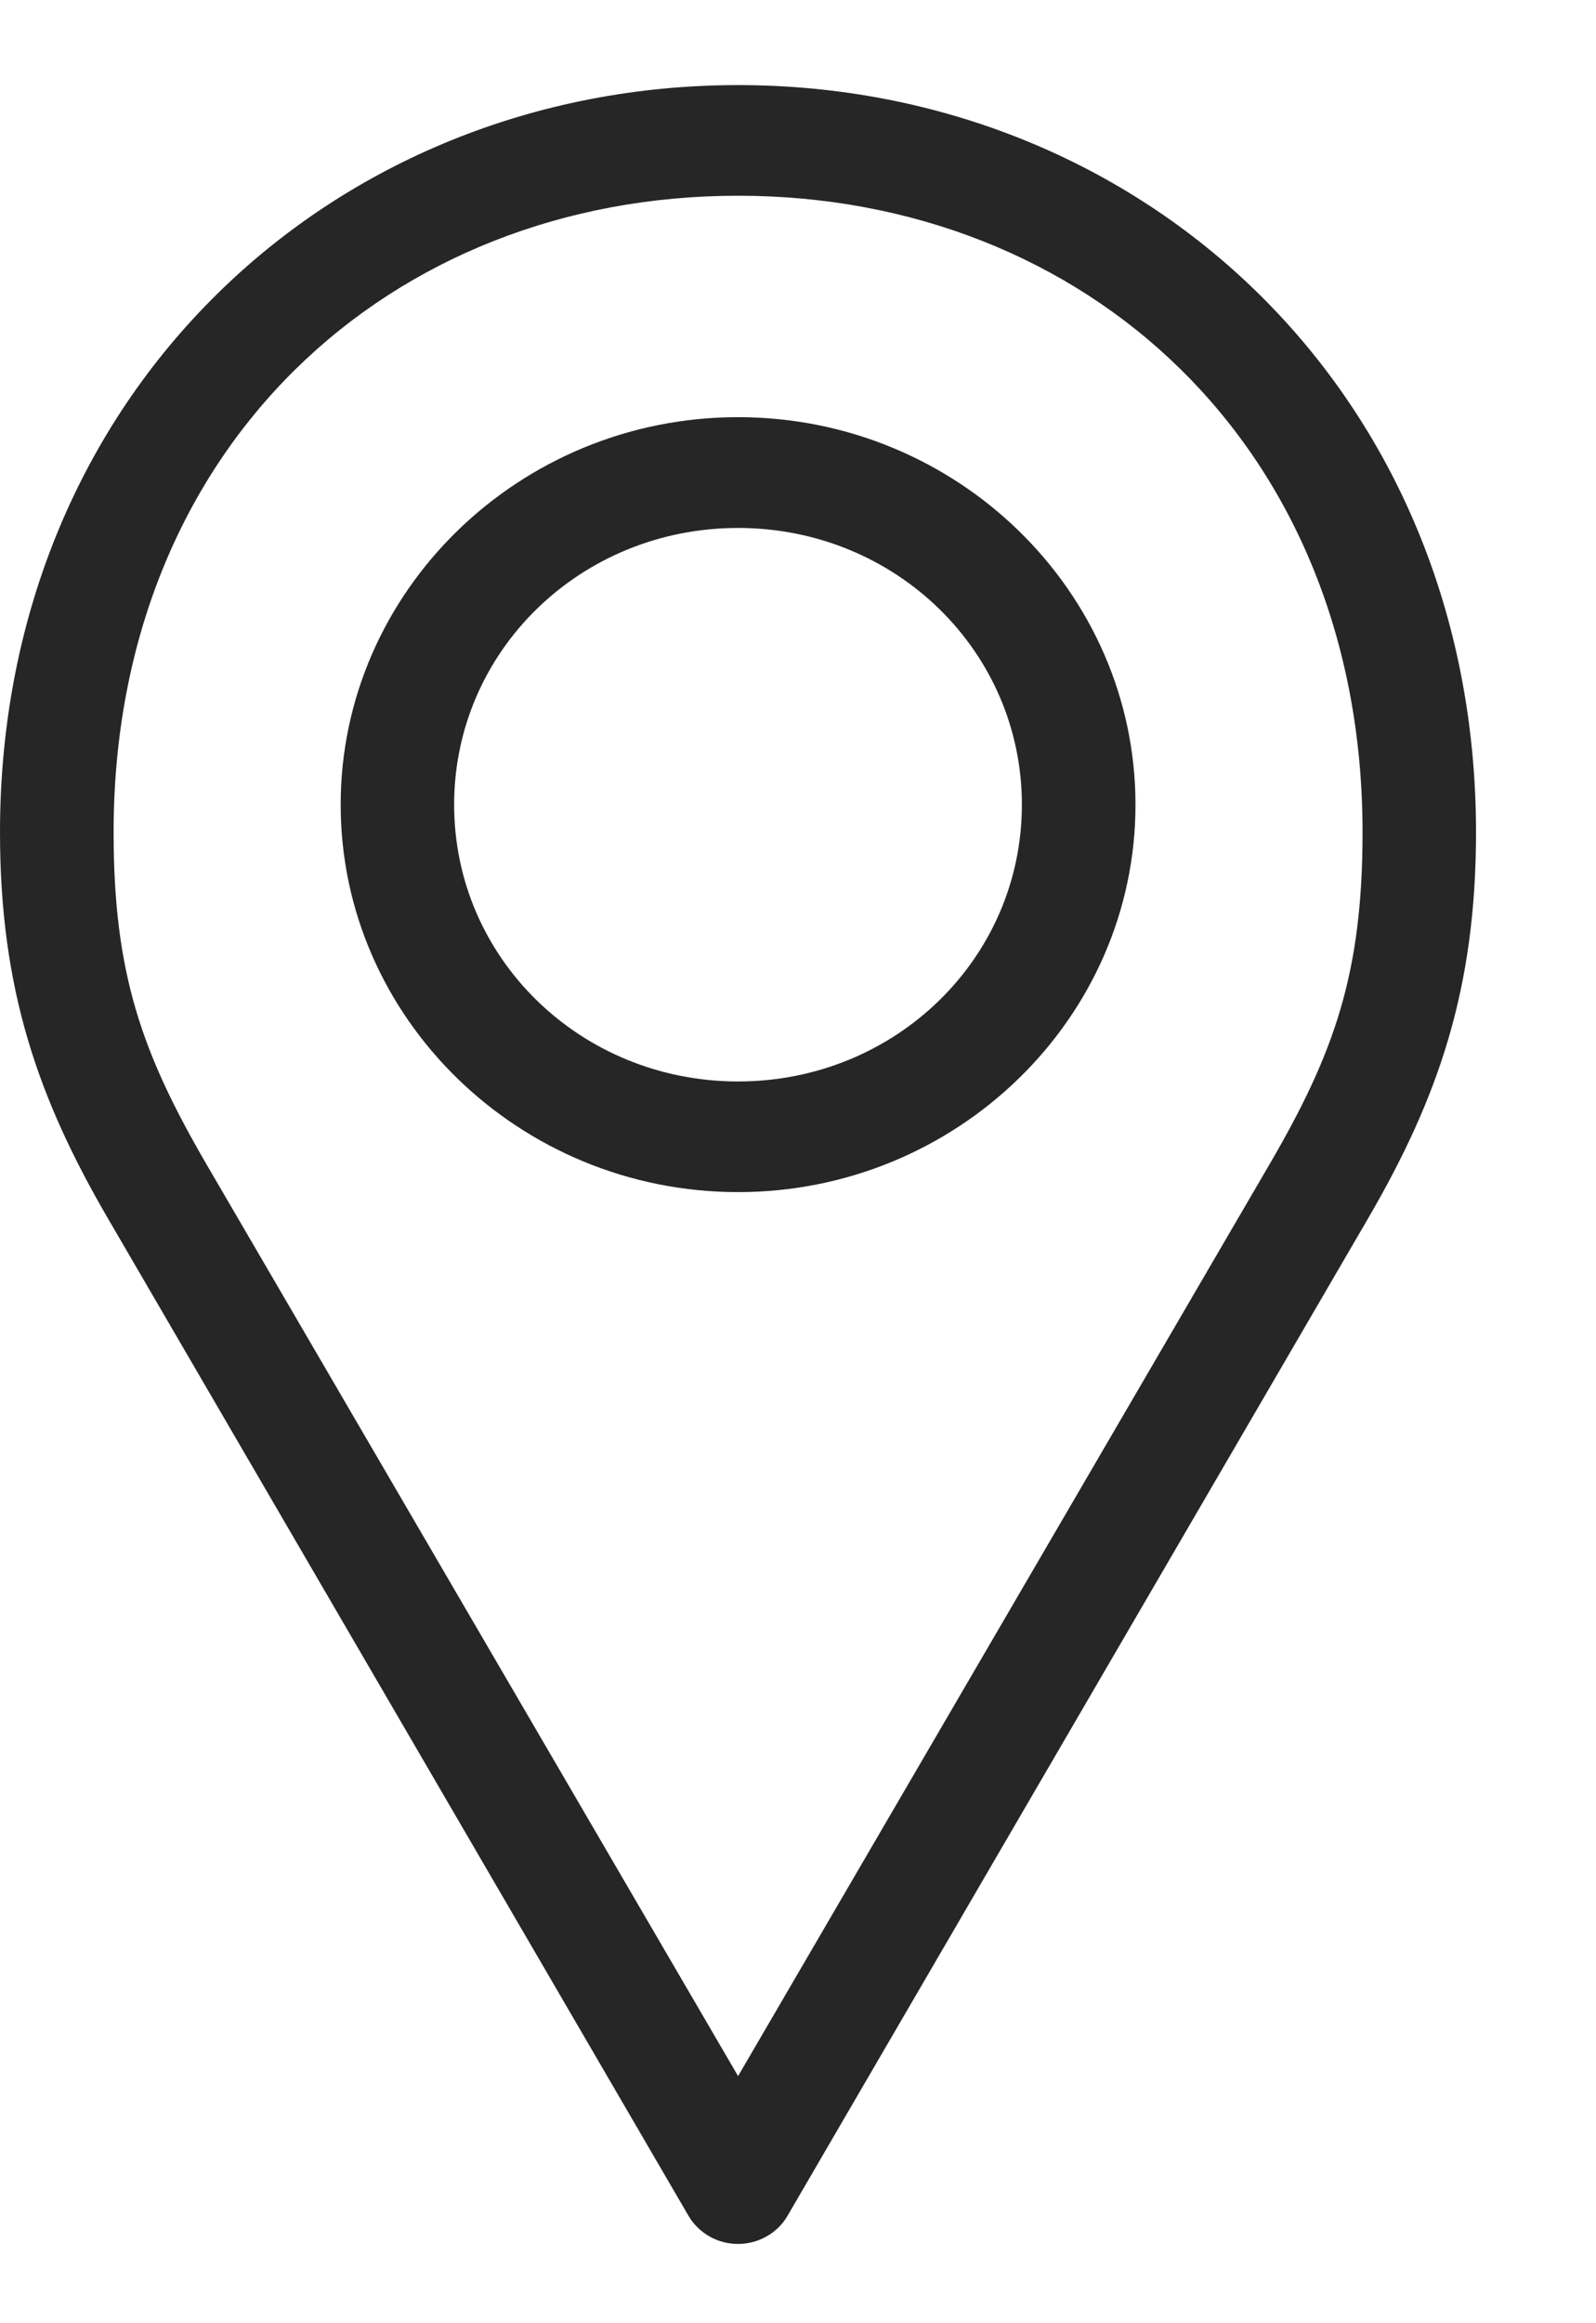 <svg width="11" height="16" viewBox="0 0 11 16" fill="none" xmlns="http://www.w3.org/2000/svg">
<path d="M5.087 0.586C2.295 0.586 0 2.707 0 5.732C0 6.812 0.261 7.563 0.746 8.395L4.744 15.258C4.778 15.317 4.828 15.367 4.888 15.401C4.948 15.436 5.017 15.454 5.087 15.454C5.156 15.454 5.225 15.436 5.285 15.401C5.346 15.367 5.395 15.317 5.429 15.258L9.427 8.395C9.912 7.563 10.173 6.812 10.173 5.732C10.173 2.707 7.878 0.586 5.087 0.586ZM5.087 1.348C7.481 1.348 9.391 3.073 9.391 5.732C9.391 6.702 9.198 7.25 8.749 8.02L5.087 14.298L1.424 8.02C0.976 7.25 0.783 6.702 0.783 5.732C0.783 3.073 2.692 1.348 5.087 1.348ZM5.087 2.873C3.579 2.873 2.348 4.072 2.348 5.542C2.348 7.011 3.579 8.21 5.087 8.21C6.595 8.21 7.826 7.011 7.826 5.542C7.826 4.072 6.595 2.873 5.087 2.873ZM5.087 3.636C6.172 3.636 7.043 4.484 7.043 5.542C7.043 6.599 6.172 7.448 5.087 7.448C4.001 7.448 3.13 6.599 3.13 5.542C3.13 4.484 4.001 3.636 5.087 3.636Z" fill="#262626"/>
</svg>
